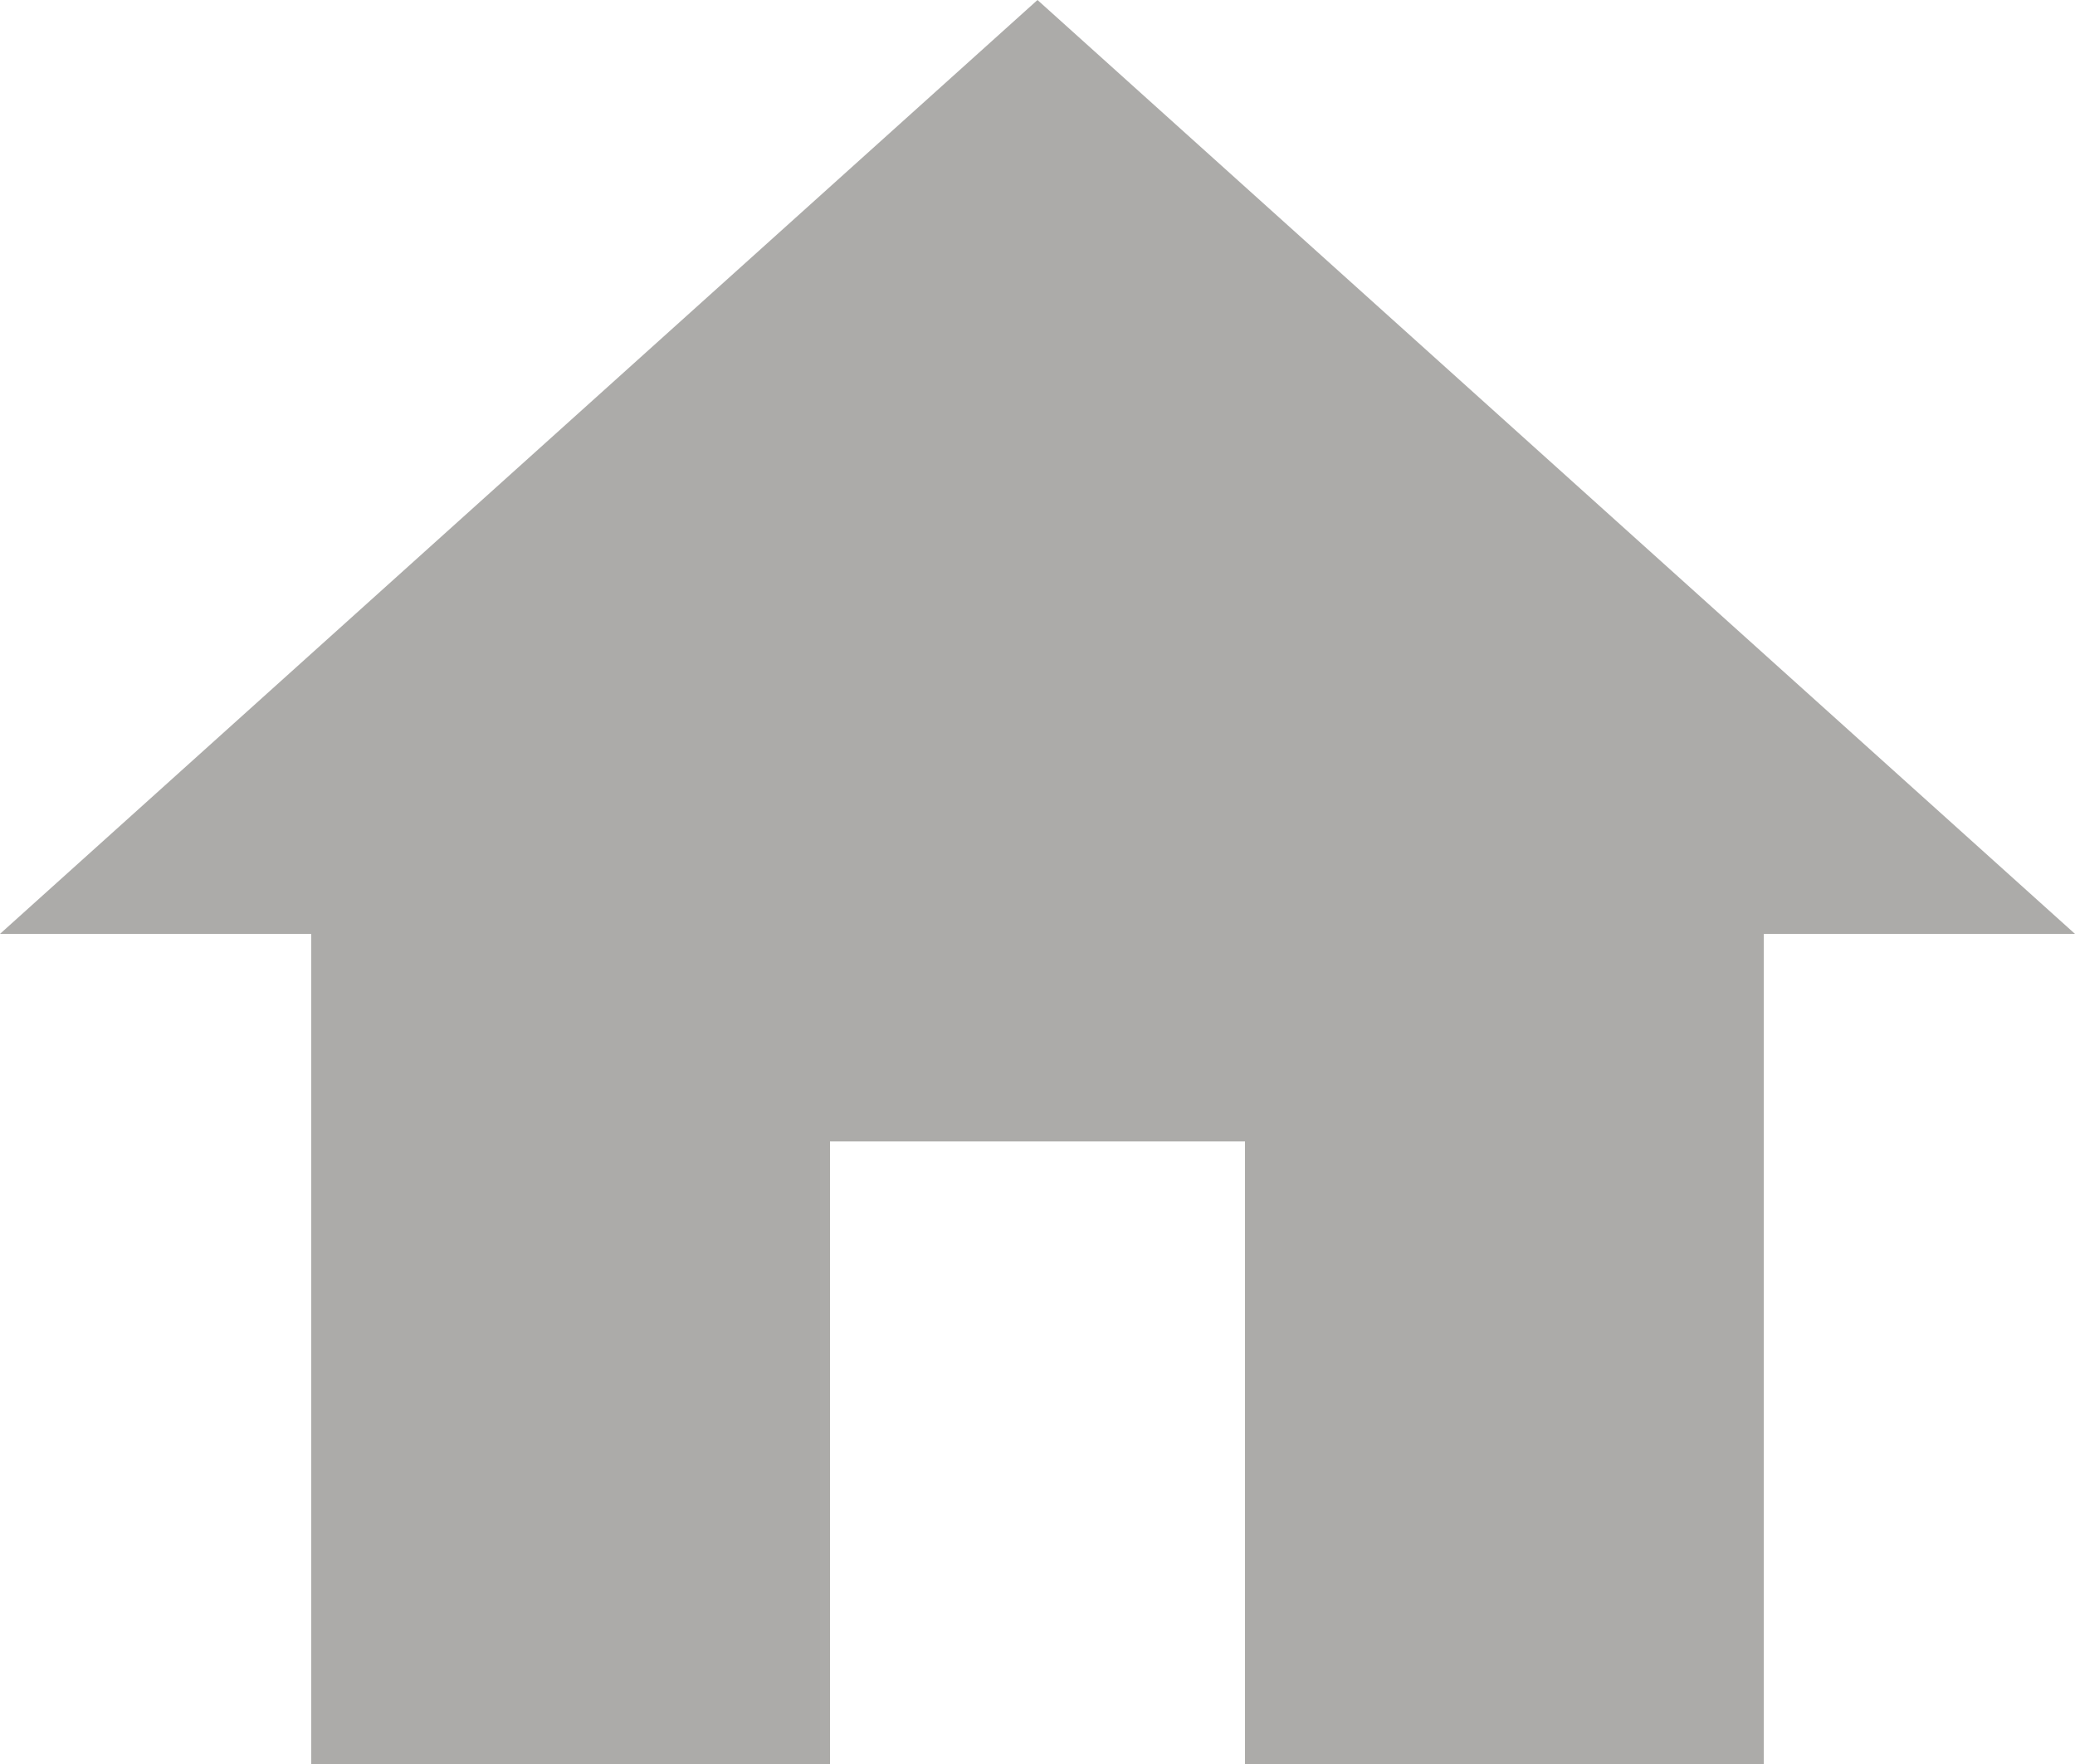 <svg xmlns="http://www.w3.org/2000/svg" width="30" height="25.5" viewBox="0 0 30 25.5">
    <path id="Icon_material-home" data-name="Icon material-home" d="M15,30V21h6v9h7.5V18H33L18,4.5,3,18H7.5V30Z" transform="translate(-3 -4.5)" fill="#acaba9"/>
</svg>
